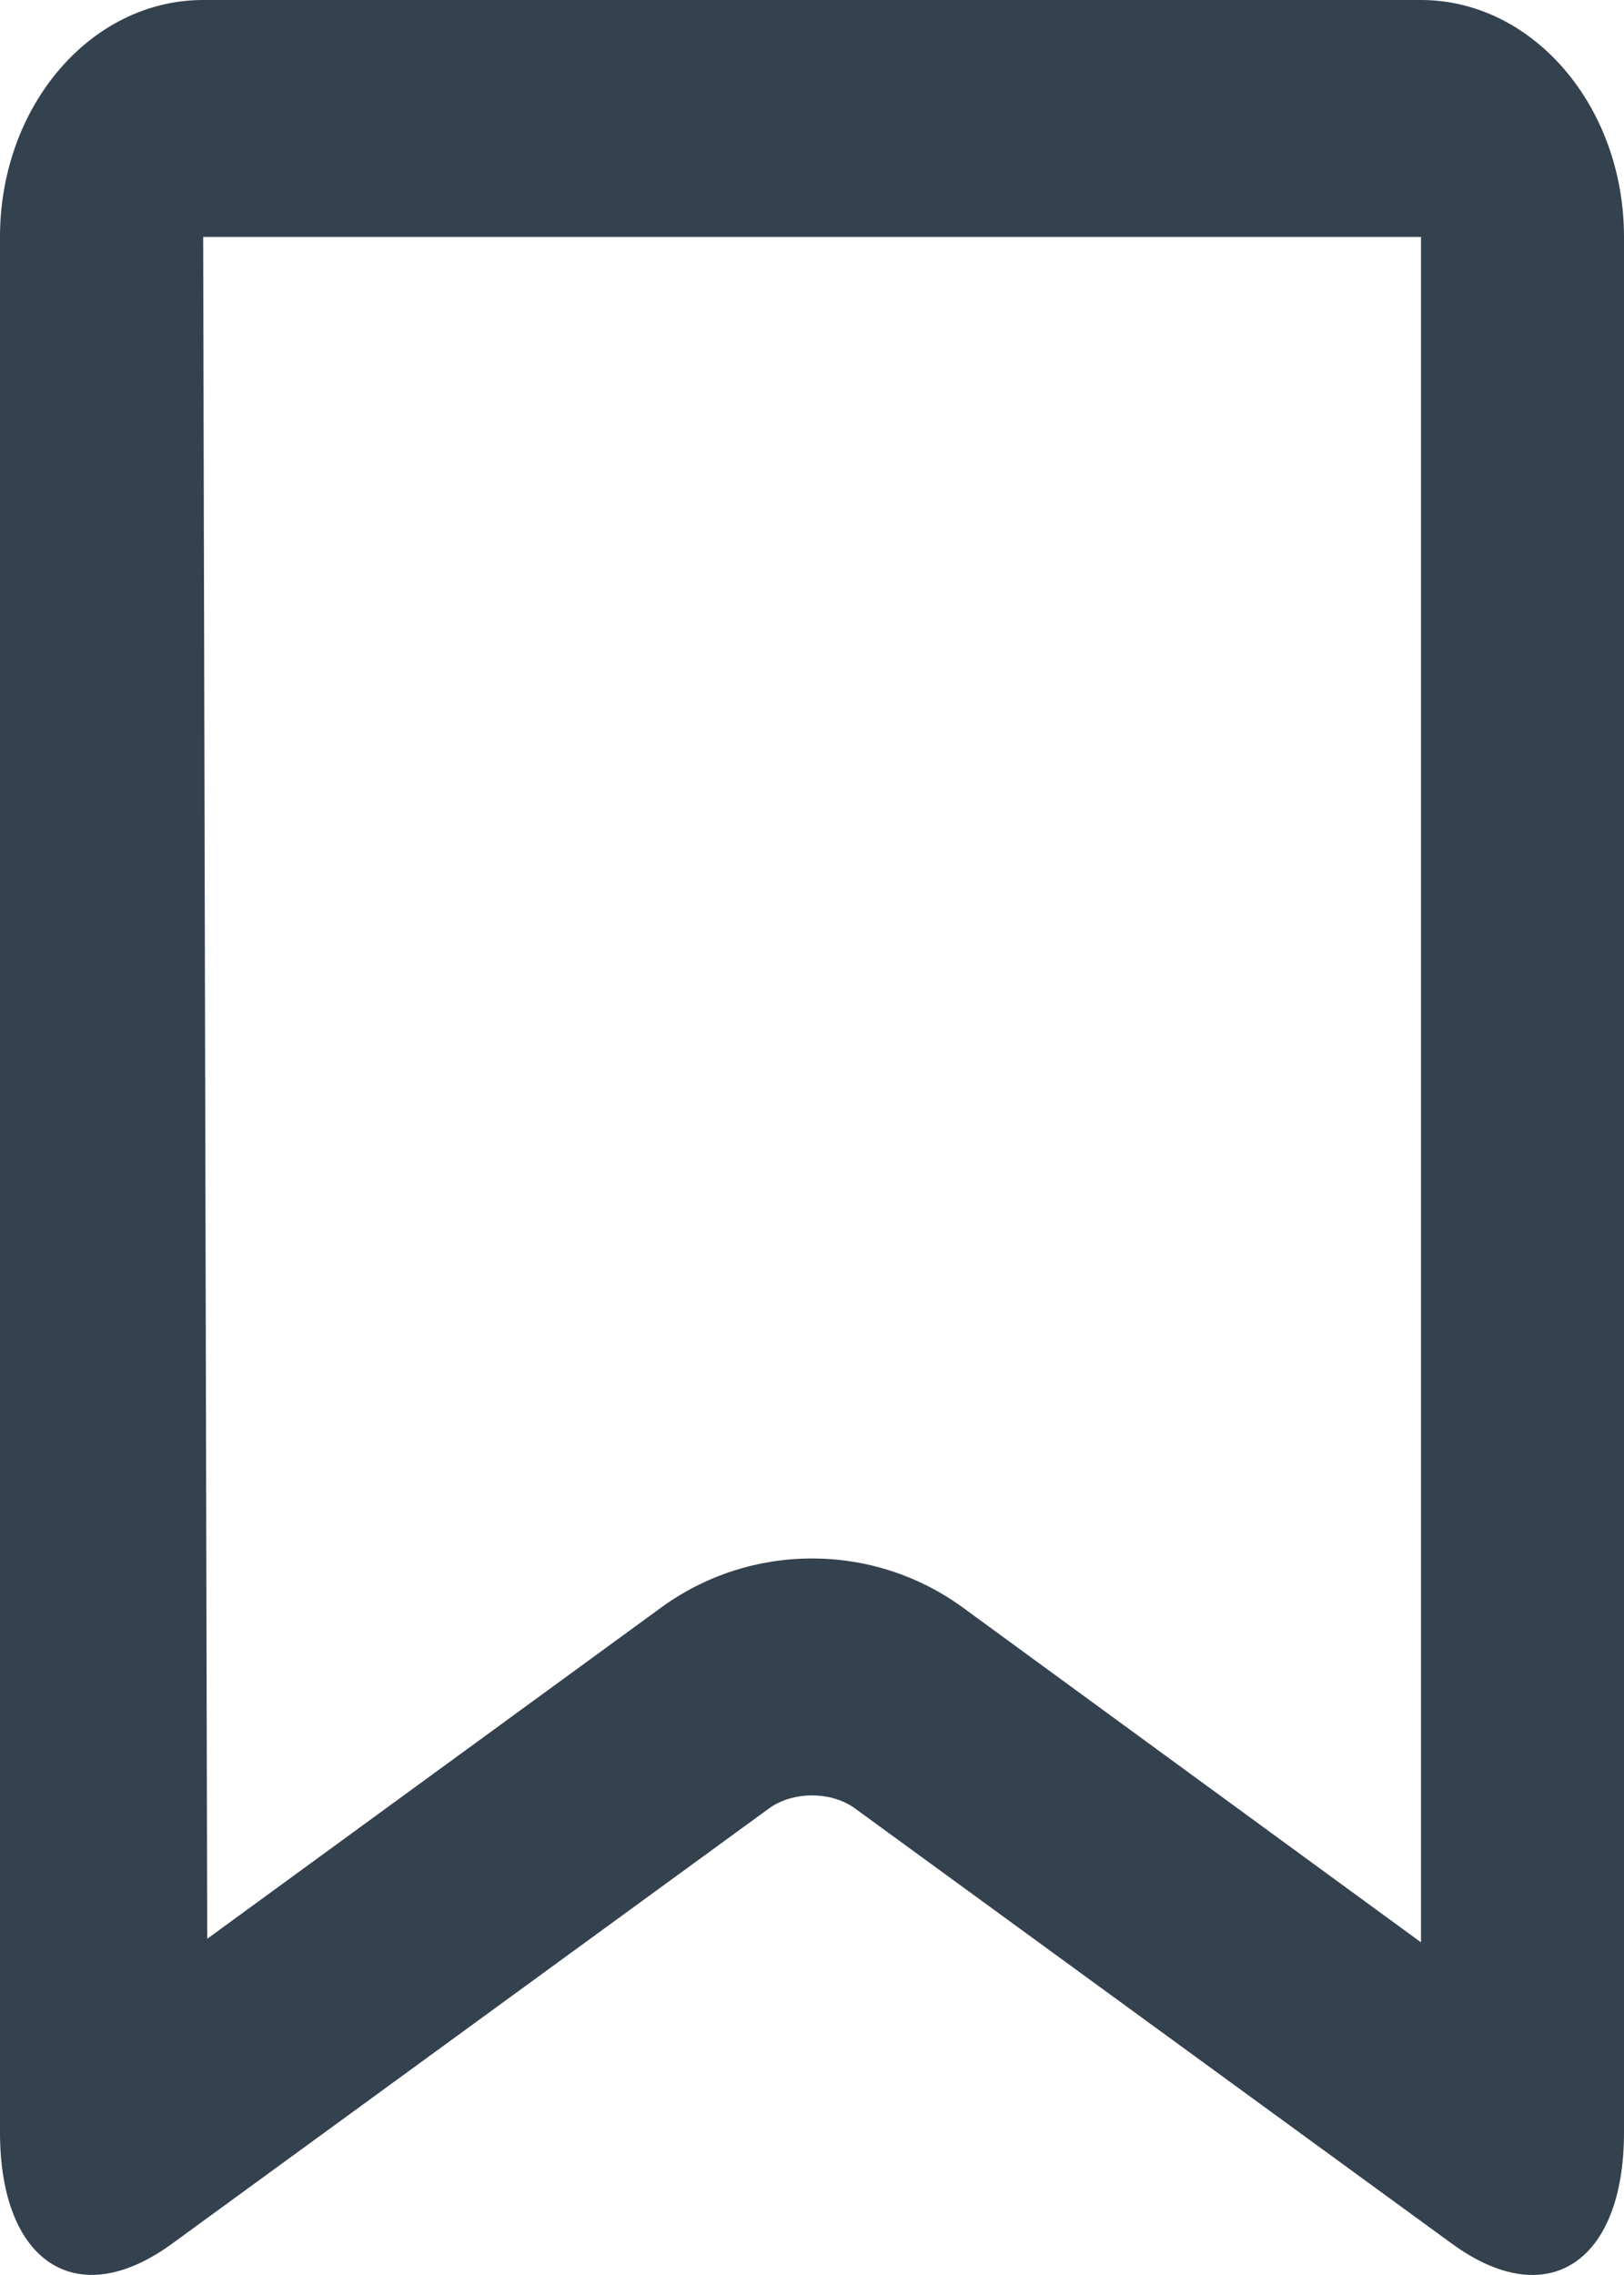 <?xml version="1.0" encoding="UTF-8"?>
<svg width="10px" height="14px" viewBox="0 0 10 14" version="1.1" xmlns="http://www.w3.org/2000/svg" xmlns:xlink="http://www.w3.org/1999/xlink">
    <!-- Generator: Sketch 52.6 (67491) - http://www.bohemiancoding.com/sketch -->
    <title>Rectangle 1143</title>
    <desc>Created with Sketch.</desc>
    <g id="New" stroke="none" stroke-width="1" fill="none" fill-rule="evenodd">
        <g id="Inbox:-Action-bar-states" transform="translate(-231, -250)" fill="#34414F" fill-rule="nonzero">
            <g id="Group" transform="translate(137, 179)">
                <path d="M95.276,82.931 L98.072,80.892 C98.624,80.49 99.376,80.49 99.928,80.892 L102.75,82.953 L102.75,72.458 L95.251,72.458 L95.276,82.931 Z M95.251,71 L102.749,71 C103.44,71 104,71.655 104,72.458 L104,84.122 C104,84.928 103.525,85.234 102.94,84.807 L99.265,82.129 C99.119,82.022 98.881,82.022 98.735,82.129 L95.06,84.807 C94.475,85.234 94,84.926 94,84.122 L94,72.458 C94,71.653 94.559,71 95.251,71 Z" id="Rectangle-1143"></path>
            </g>
        </g>
    </g>
</svg>